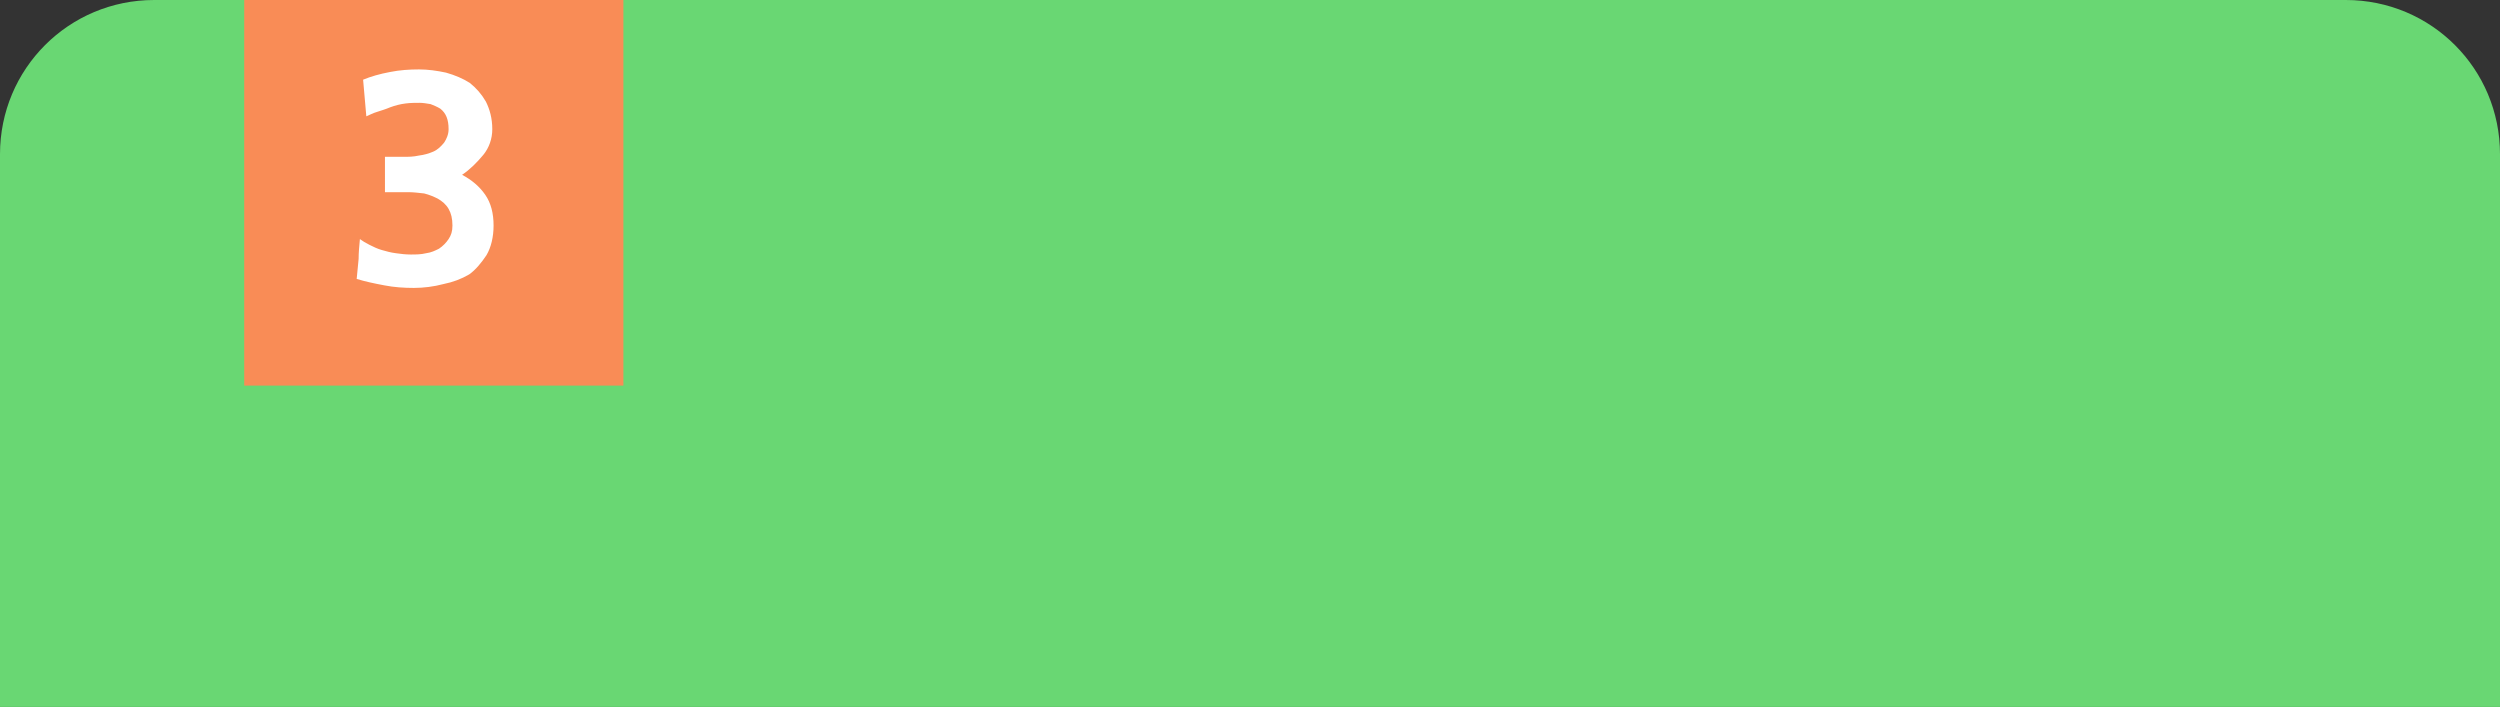 <?xml version="1.0" encoding="utf-8"?>
<!-- Generator: Adobe Illustrator 25.3.1, SVG Export Plug-In . SVG Version: 6.00 Build 0)  -->
<svg version="1.1" id="레이어_1" xmlns="http://www.w3.org/2000/svg" xmlns:xlink="http://www.w3.org/1999/xlink" x="0px"
	 y="0px" viewBox="0 0 389 110" style="enable-background:new 0 0 389 110;" xml:space="preserve">
<rect x="0" y="0" width="389" height="110" fill="#333333" stroke="none"/>
<style type="text/css">
	.st0{fill:#69D773;}
	.st1{fill:#F98C56;}
	.st2{enable-background:new    ;}
	.st3{fill:#FFFFFF;}
</style>
<g>
	<path class="st0" d="M24,0h341c13.3,0,24,10.7,24,24v86H0V24C0,10.7,10.7,0,24,0z"/>
	<path class="st1" d="M38,0h59v60H38V0z"/>
	<g class="st2">
		<path class="st3" d="M59.5,24.4h3.4c0.7,0,1.4,0,2.3-0.2c0.8-0.1,1.5-0.3,2.2-0.6c0.7-0.3,1.2-0.8,1.7-1.4
			c0.4-0.6,0.7-1.3,0.7-2.1c0-1.5-0.4-2.5-1.3-3.2c-0.5-0.3-1-0.5-1.5-0.7c-0.6-0.1-1.2-0.2-1.7-0.2c-0.7,0-1.4,0-2.2,0.1
			c-0.8,0.1-1.6,0.3-2.4,0.6c-0.7,0.3-1.4,0.5-2,0.7c-0.7,0.2-1.2,0.5-1.7,0.7l-0.5-5.7c1.2-0.5,2.6-0.9,4.2-1.2
			c1.5-0.3,3-0.4,4.5-0.4c1.4,0,2.8,0.2,4.2,0.5c1.4,0.4,2.6,0.9,3.7,1.6c1,0.8,1.8,1.7,2.5,2.9c0.6,1.2,1,2.6,1,4.3
			c0,1.5-0.5,2.9-1.4,4c-1,1.2-2.1,2.3-3.3,3.1c1.5,0.8,2.7,1.8,3.6,3.1c0.9,1.3,1.3,2.9,1.3,4.8c0,1.8-0.4,3.4-1.1,4.6
			c-0.8,1.2-1.7,2.3-2.7,3c-1.2,0.7-2.5,1.2-4,1.5c-1.5,0.4-3.1,0.6-4.6,0.6s-3.1-0.1-4.6-0.4c-1.6-0.3-3-0.6-4.3-1
			c0.1-1.1,0.2-2.1,0.3-3.1c0-1,0.1-2,0.2-3.1c0.4,0.3,0.9,0.6,1.5,0.9c0.6,0.3,1.2,0.6,1.9,0.8c0.7,0.2,1.4,0.4,2.2,0.5
			c0.7,0.1,1.5,0.2,2.3,0.2c0.8,0,1.6,0,2.4-0.2c0.8-0.1,1.4-0.4,2-0.7c0.6-0.4,1.1-0.9,1.5-1.5c0.4-0.6,0.6-1.2,0.6-2.1
			c0-1.1-0.2-1.9-0.6-2.6c-0.4-0.7-1-1.2-1.7-1.6c-0.6-0.3-1.3-0.6-2.1-0.8c-0.9-0.1-1.7-0.2-2.5-0.2h-3.6V24.4z"/>
	</g>
</g>
</svg>

